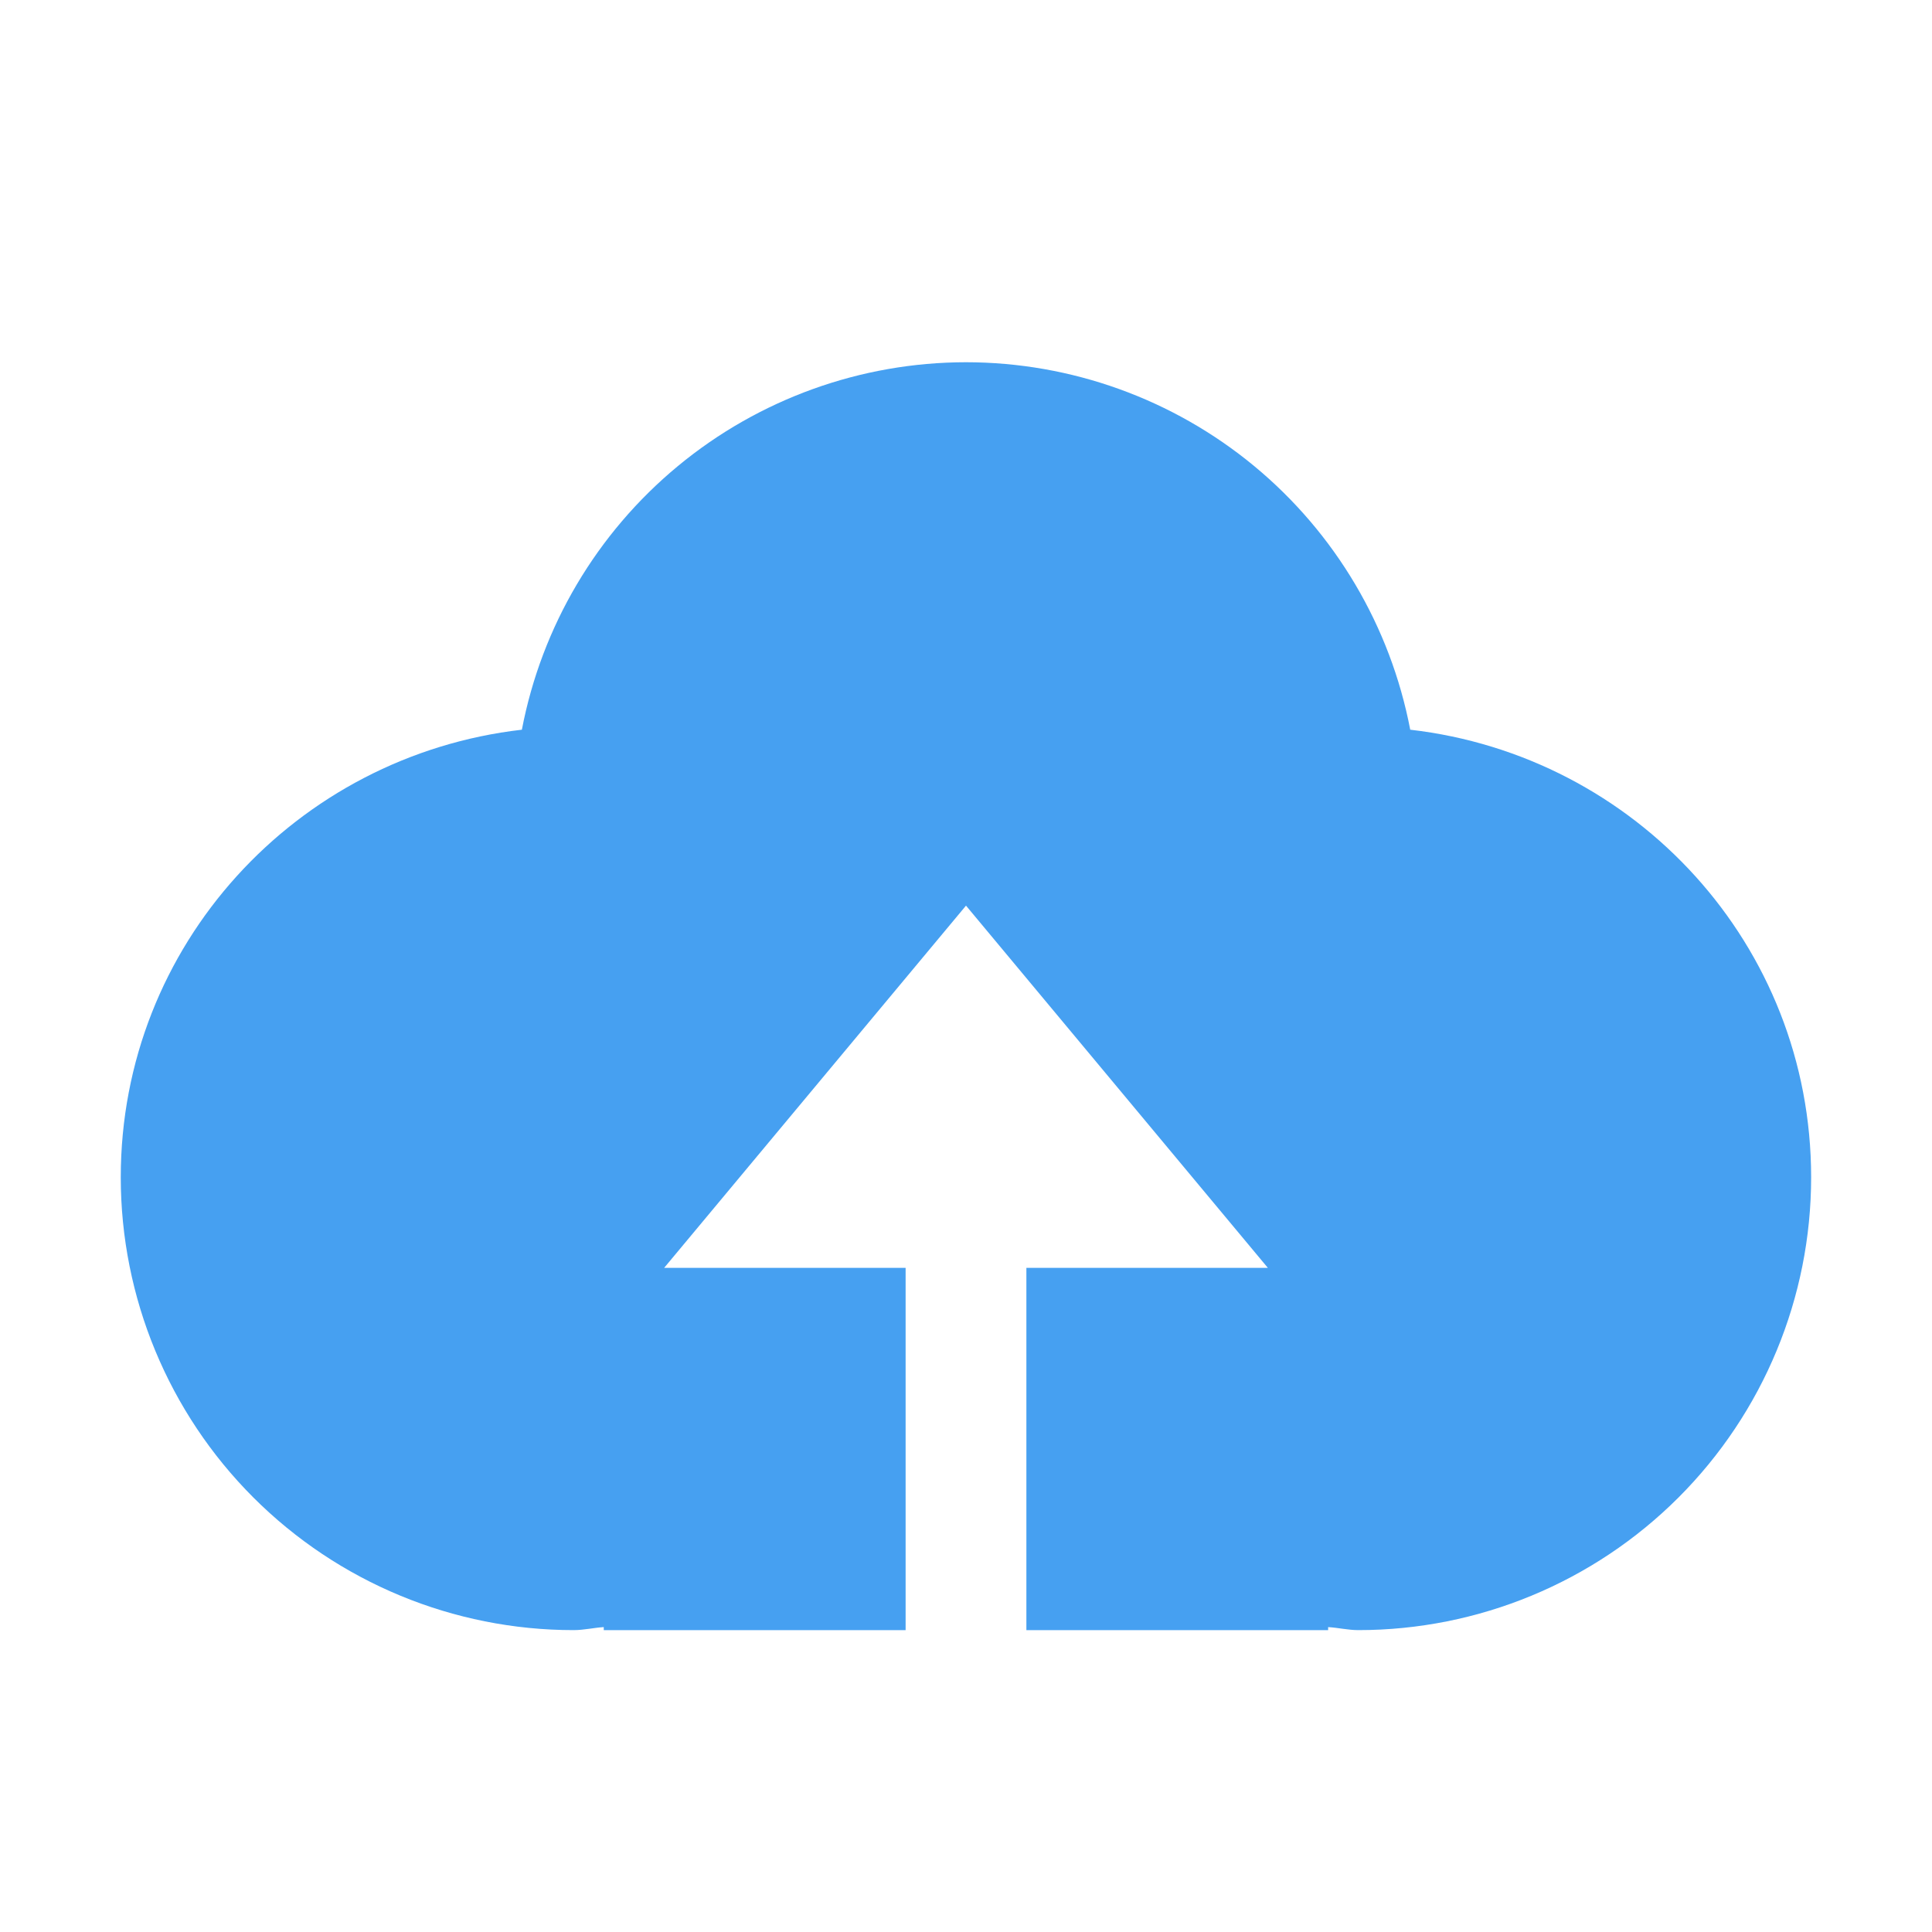 <svg width="75" height="75" viewBox="0 0 75 75" fill="none" xmlns="http://www.w3.org/2000/svg">
<path d="M39.844 63.281V49.219H49.219L37.5 35.156L25.781 49.219H35.156V63.281H23.438V63.164C23.044 63.188 22.669 63.281 22.266 63.281C17.604 63.281 13.133 61.429 9.836 58.133C6.539 54.836 4.688 50.365 4.688 45.703C4.688 36.684 11.508 29.334 20.259 28.327C21.027 24.315 23.168 20.697 26.314 18.094C29.461 15.491 33.416 14.065 37.5 14.062C41.584 14.065 45.54 15.49 48.688 18.093C51.835 20.697 53.977 24.315 54.745 28.327C63.497 29.334 70.308 36.684 70.308 45.703C70.308 50.365 68.456 54.836 65.159 58.133C61.863 61.429 57.392 63.281 52.73 63.281C52.336 63.281 51.956 63.188 51.558 63.164V63.281H39.844Z" fill="#46A0F1"/>
</svg>
